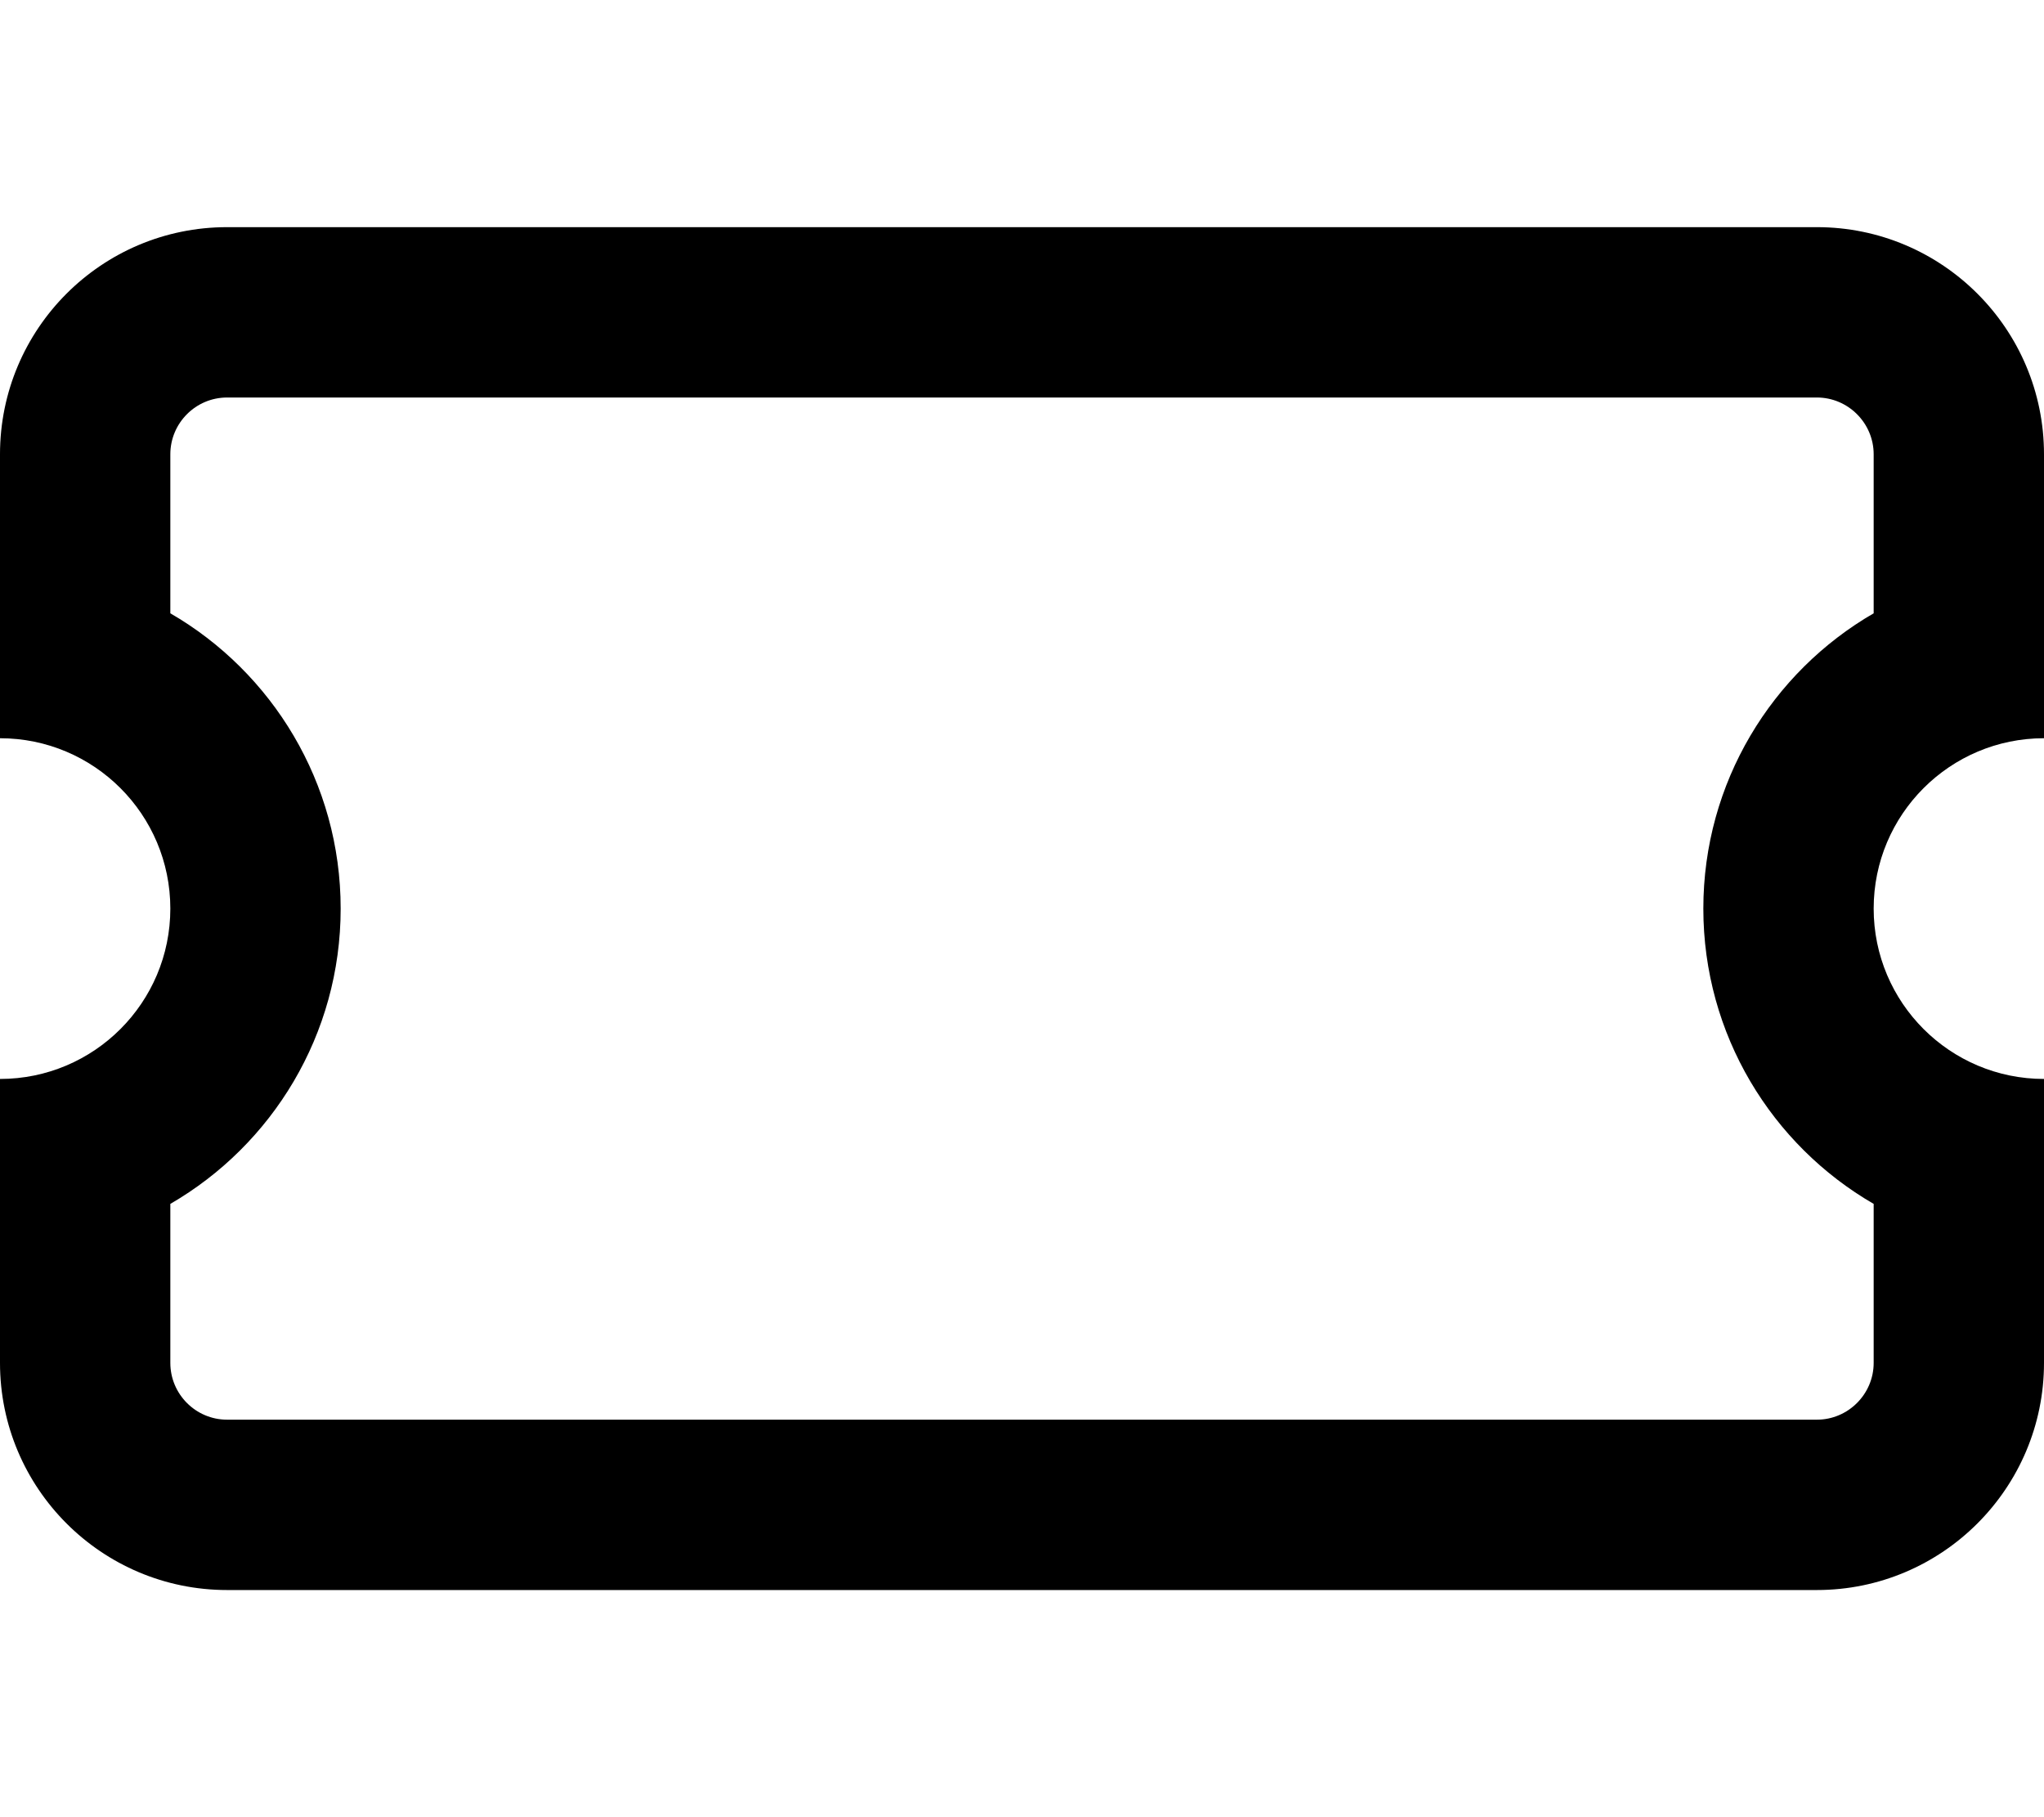 <svg xmlns="http://www.w3.org/2000/svg" viewBox="0 0 576 512"><!--! Font Awesome Pro 6.1.1 by @fontawesome - https://fontawesome.com License - https://fontawesome.com/license (Commercial License) Copyright 2022 Fonticons, Inc.--><path d="M576 208c-26.5 0-48 21.5-48 48s21.5 48 48 48v80c0 35.3-28.7 64-64 64H64c-35.35 0-64-28.7-64-64v-80c26.51 0 48-21.5 48-48s-21.49-48-48-48v-80c0-35.35 28.65-64 64-64h448c35.3 0 64 28.65 64 64v80zM64 112c-8.84 0-16 7.2-16 16v44.8c28.69 16.6 48 47.7 48 83.2s-19.31 66.6-48 83.2V384c0 8.8 7.16 16 16 16h448c8.8 0 16-7.2 16-16v-44.8c-28.7-16.6-48-47.7-48-83.2s19.3-66.6 48-83.2V128c0-8.8-7.2-16-16-16H64z"/></svg>